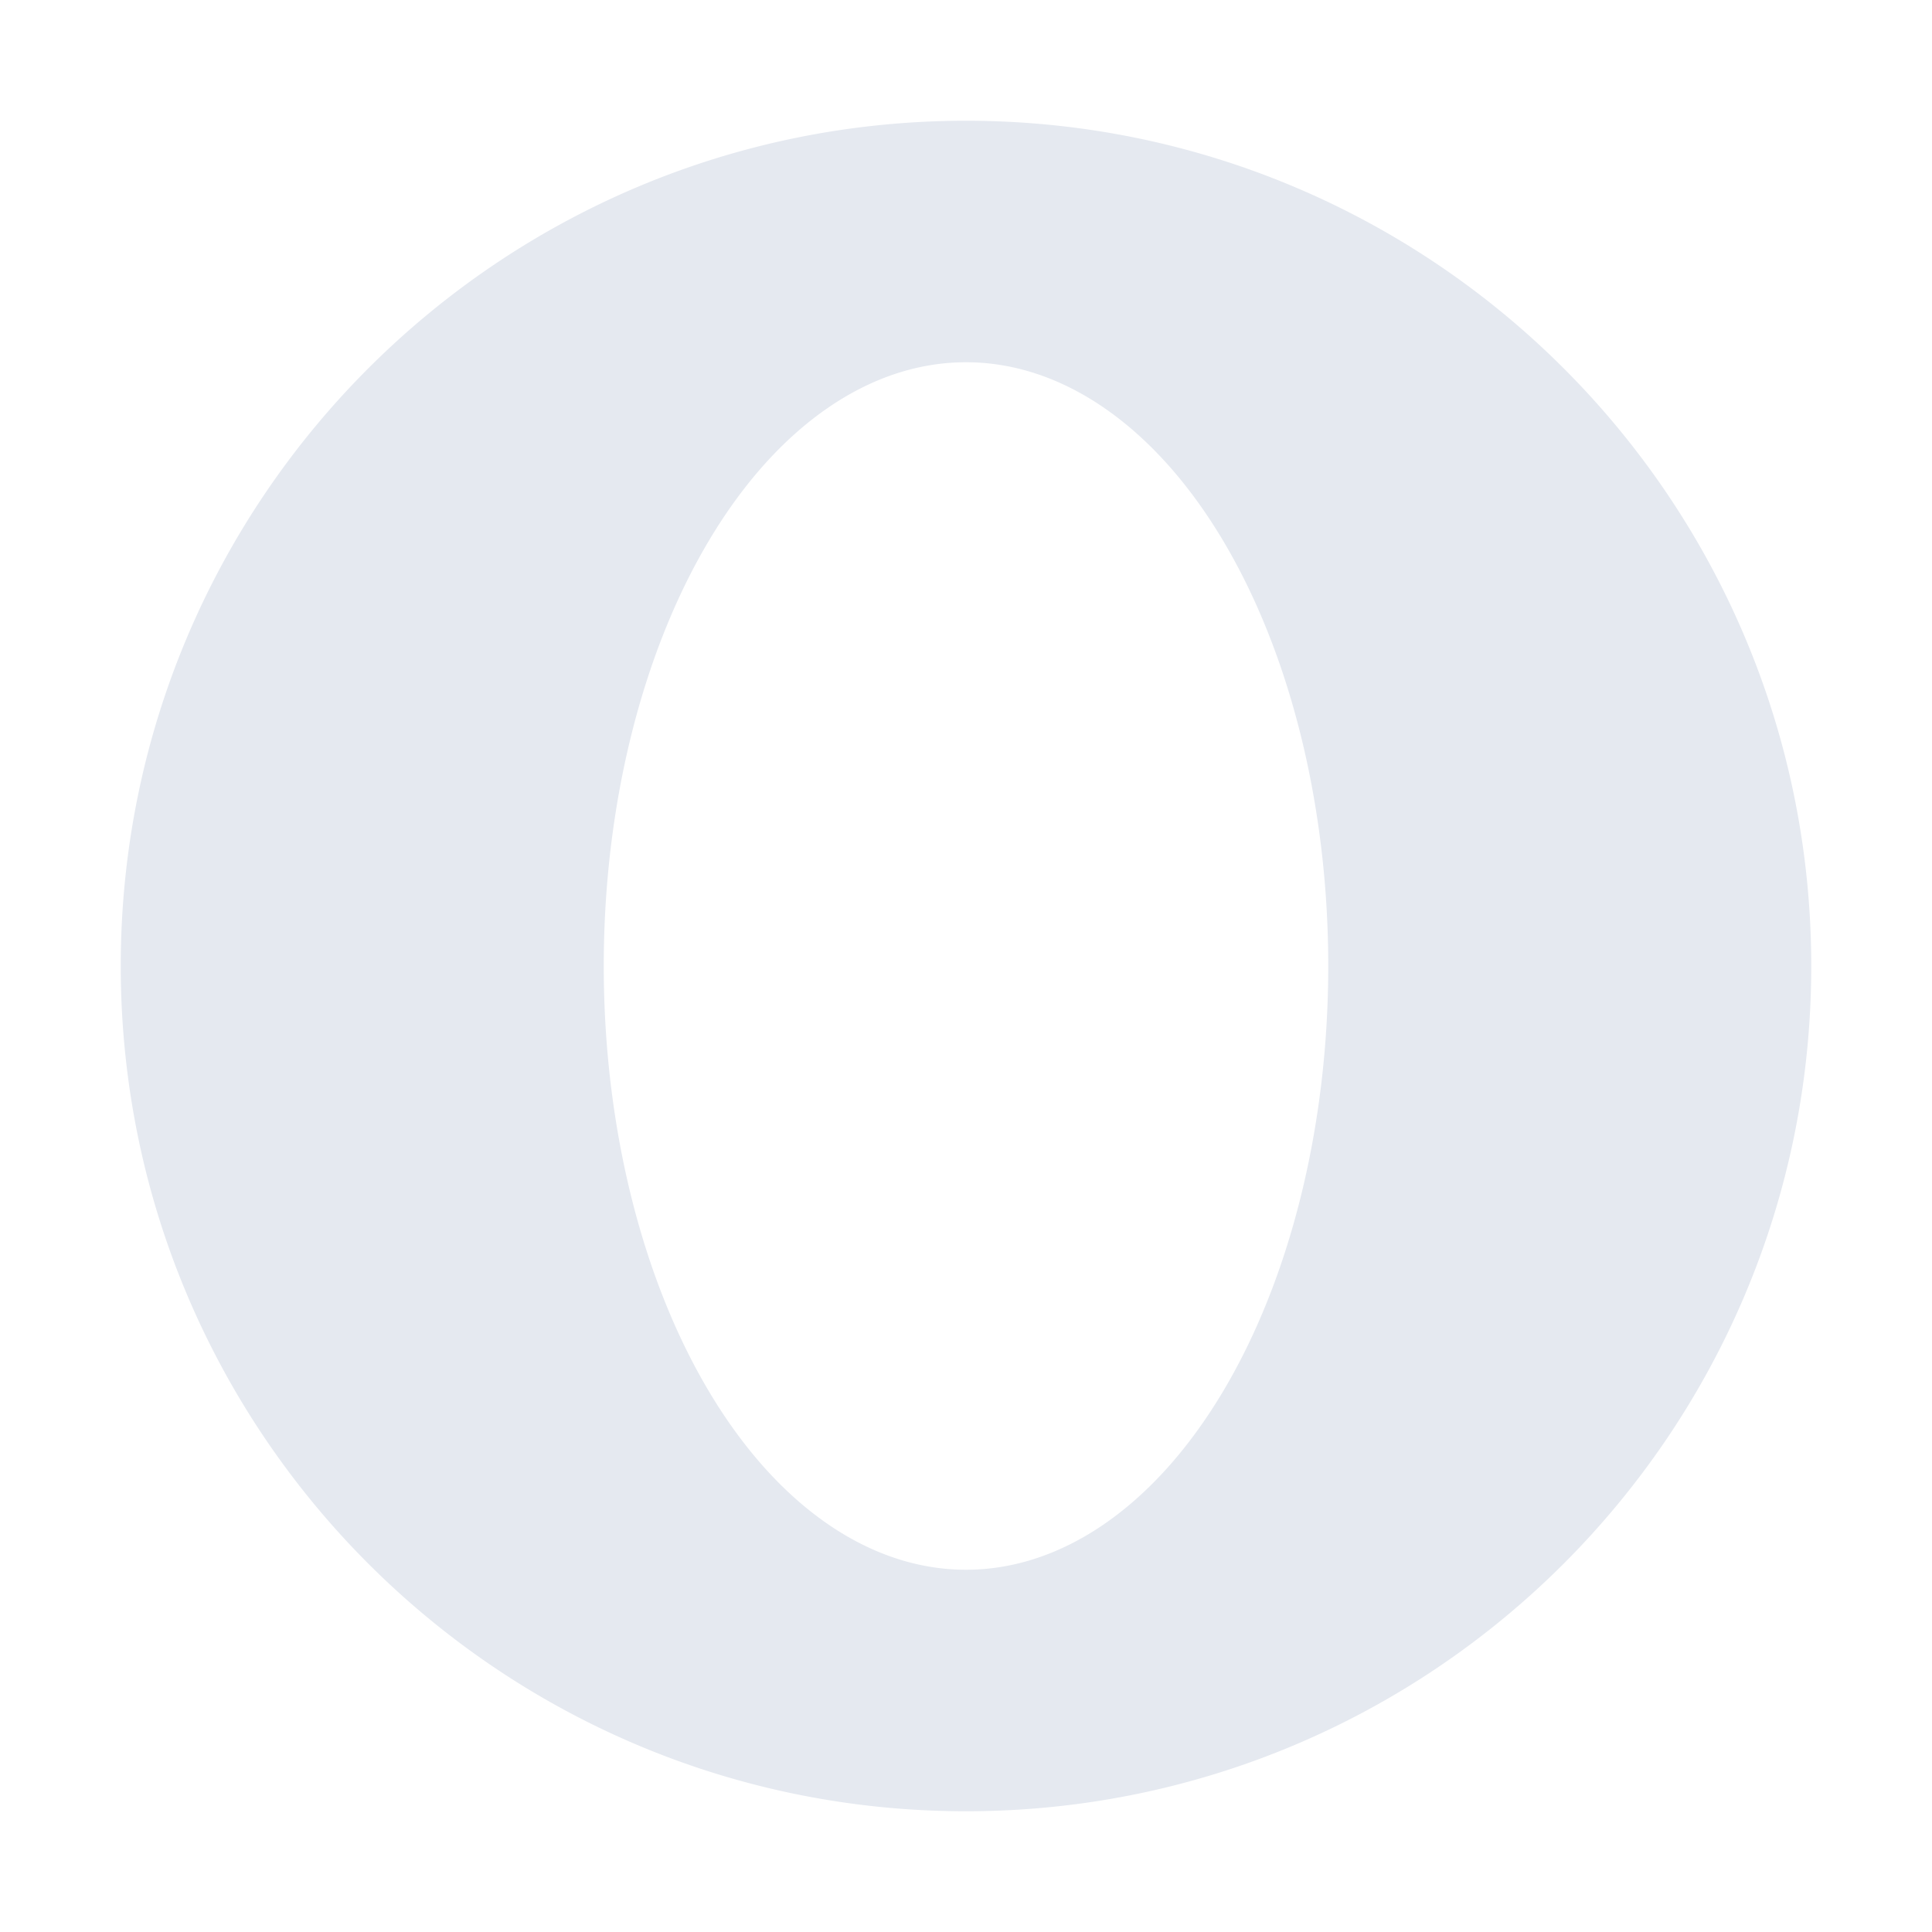 <?xml version="1.0" encoding="UTF-8"?>
<svg version="1.1" viewBox="0 0 16 16" xmlns="http://www.w3.org/2000/svg">
<path d="m8 1c-3.866 0-7 3.134-7 7 0 3.866 3.134 7 7 7 3.866 0 7-3.134 7-7 0-3.866-3.134-7-7-7zm0 2a3 5 0 0 1 3 5 3 5 0 0 1-3 5 3 5 0 0 1-3-5 3 5 0 0 1 3-5z" style="fill:#e5e9f0"/>
</svg>

